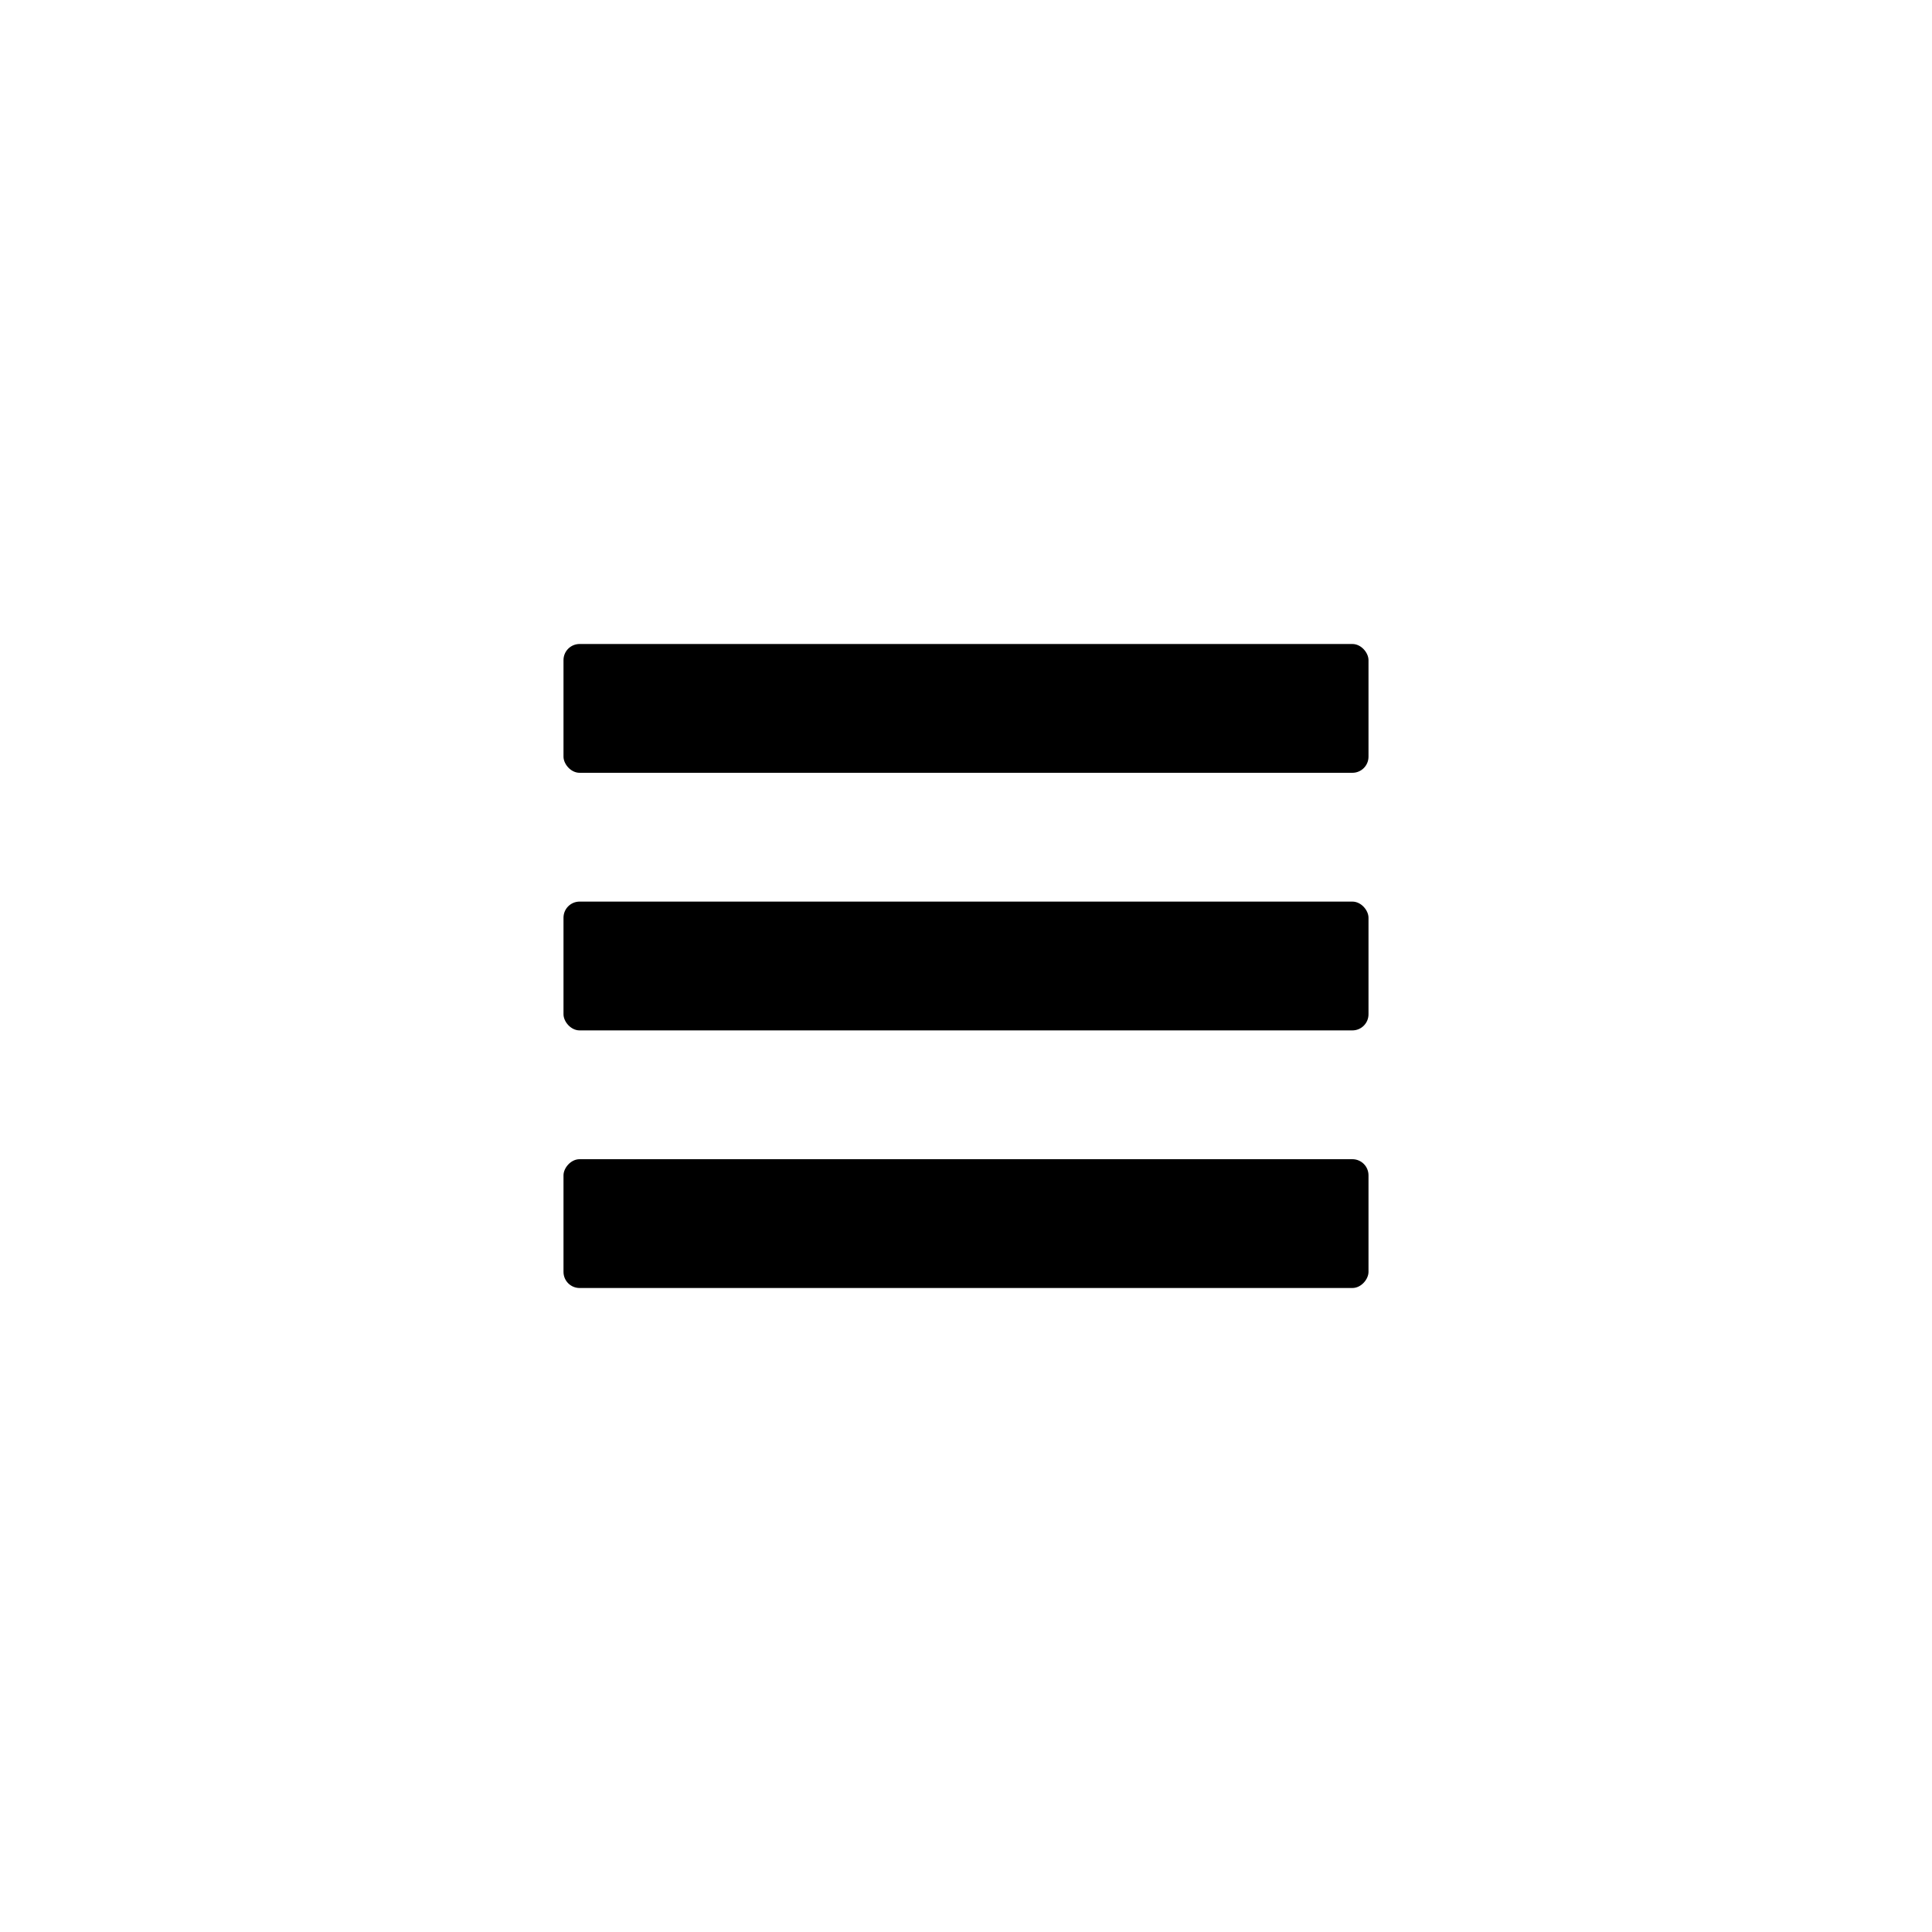 <?xml version="1.0" encoding="UTF-8"?>
<!-- original viewBox="0 0 10 8" -->
<svg width="24px" height="24px" viewBox="-7 -8 24 24" version="1.1" xmlns="http://www.w3.org/2000/svg" xmlns:xlink="http://www.w3.org/1999/xlink">
  <!-- Generator: Sketch 48.2 (47327) - http://www.bohemiancoding.com/sketch -->
  <desc>Created with Sketch.</desc>
  <defs></defs>
  <g id="Symbols" stroke="none" stroke-width="1" fill-rule="evenodd">
    <g id="Reorder">
      <g id="Group-Copy">
        <rect id="Rectangle" x="0" y="0" width="10" height="1.6" rx="0.2"></rect>
        <rect id="Rectangle-Copy" x="0" y="3.2" width="10" height="1.6" rx="0.2"></rect>
        <rect id="Rectangle-Copy-4" transform="translate(5, 7.2) scale(1, -1) translate(-5, -7.2) " x="0" y="6.4" width="10" height="1.6" rx="0.2"></rect>
      </g>
    </g>
  </g>
</svg>
